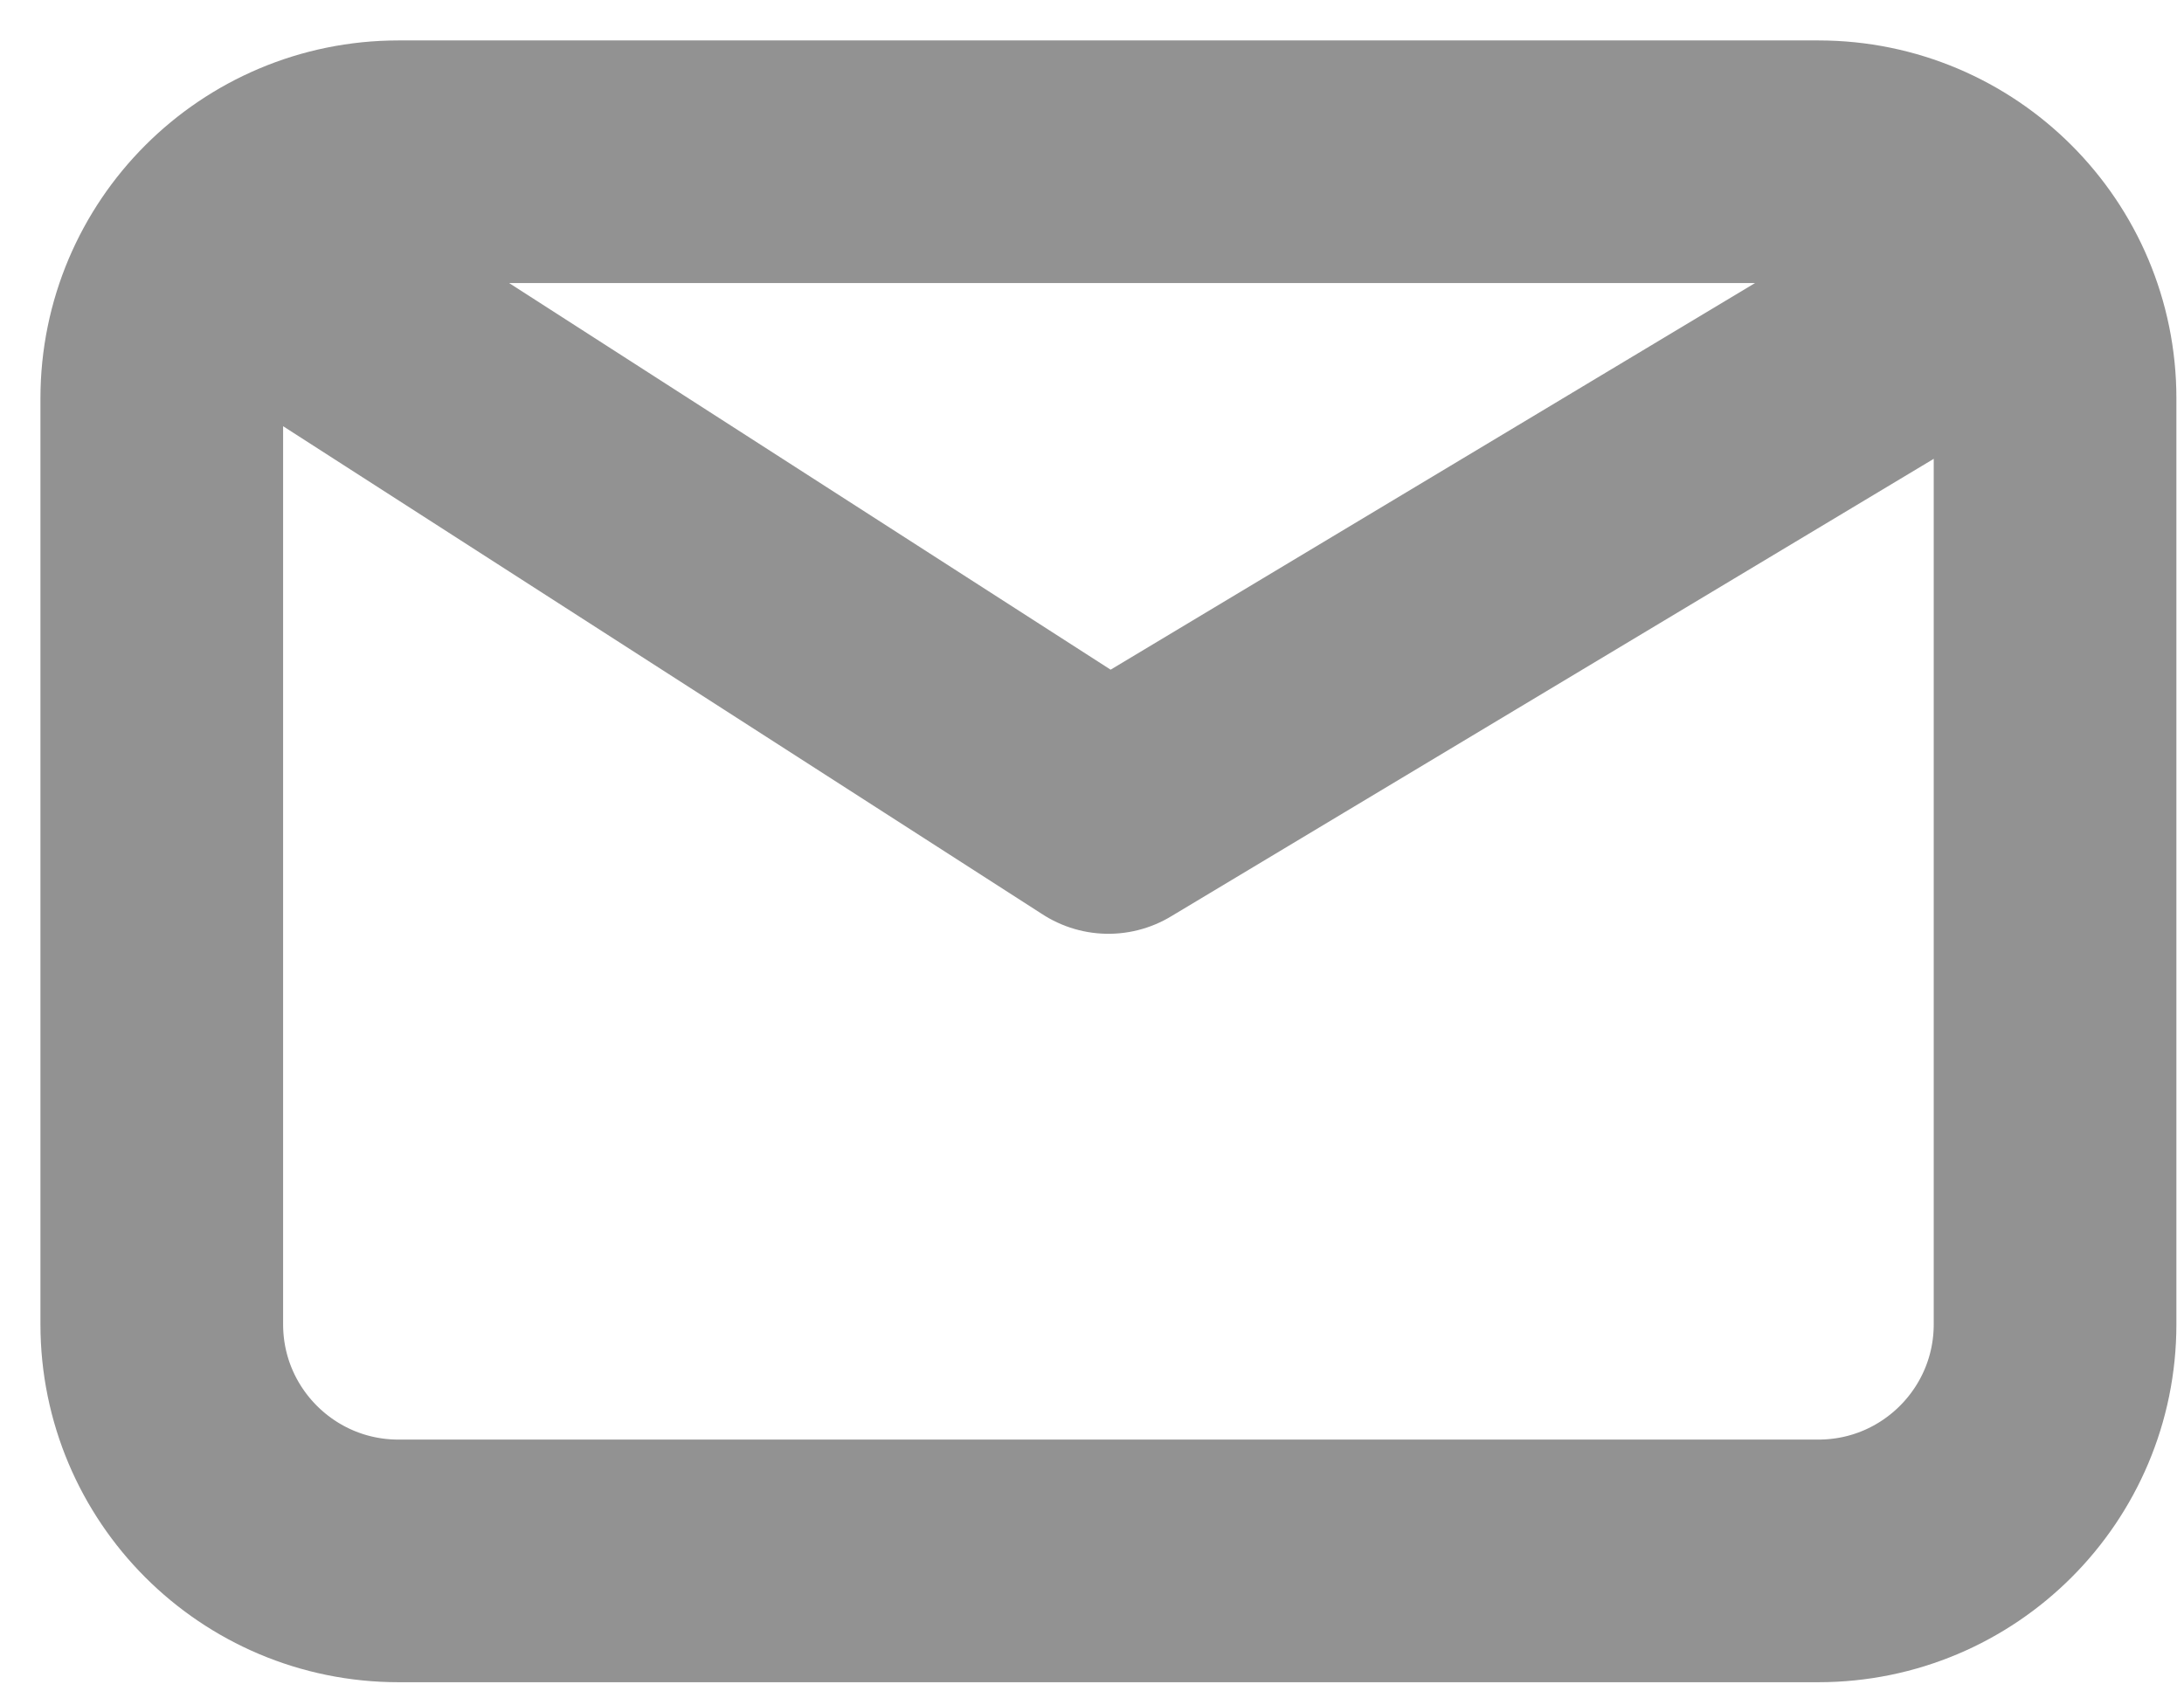 <svg width="27" height="21" viewBox="0 0 27 21" fill="none" xmlns="http://www.w3.org/2000/svg">
<path d="M3.463 3.463L13.703 10.046L24.674 3.463M4.926 19.3C3.31 19.3 2 17.99 2 16.374V4.926C2 3.31 3.31 2 4.926 2H22.48C24.096 2 25.406 3.31 25.406 4.926V16.374C25.406 17.99 24.096 19.3 22.48 19.3H4.926Z" stroke="#929292" stroke-width="3" stroke-linecap="round" stroke-linejoin="round"/>
</svg>
